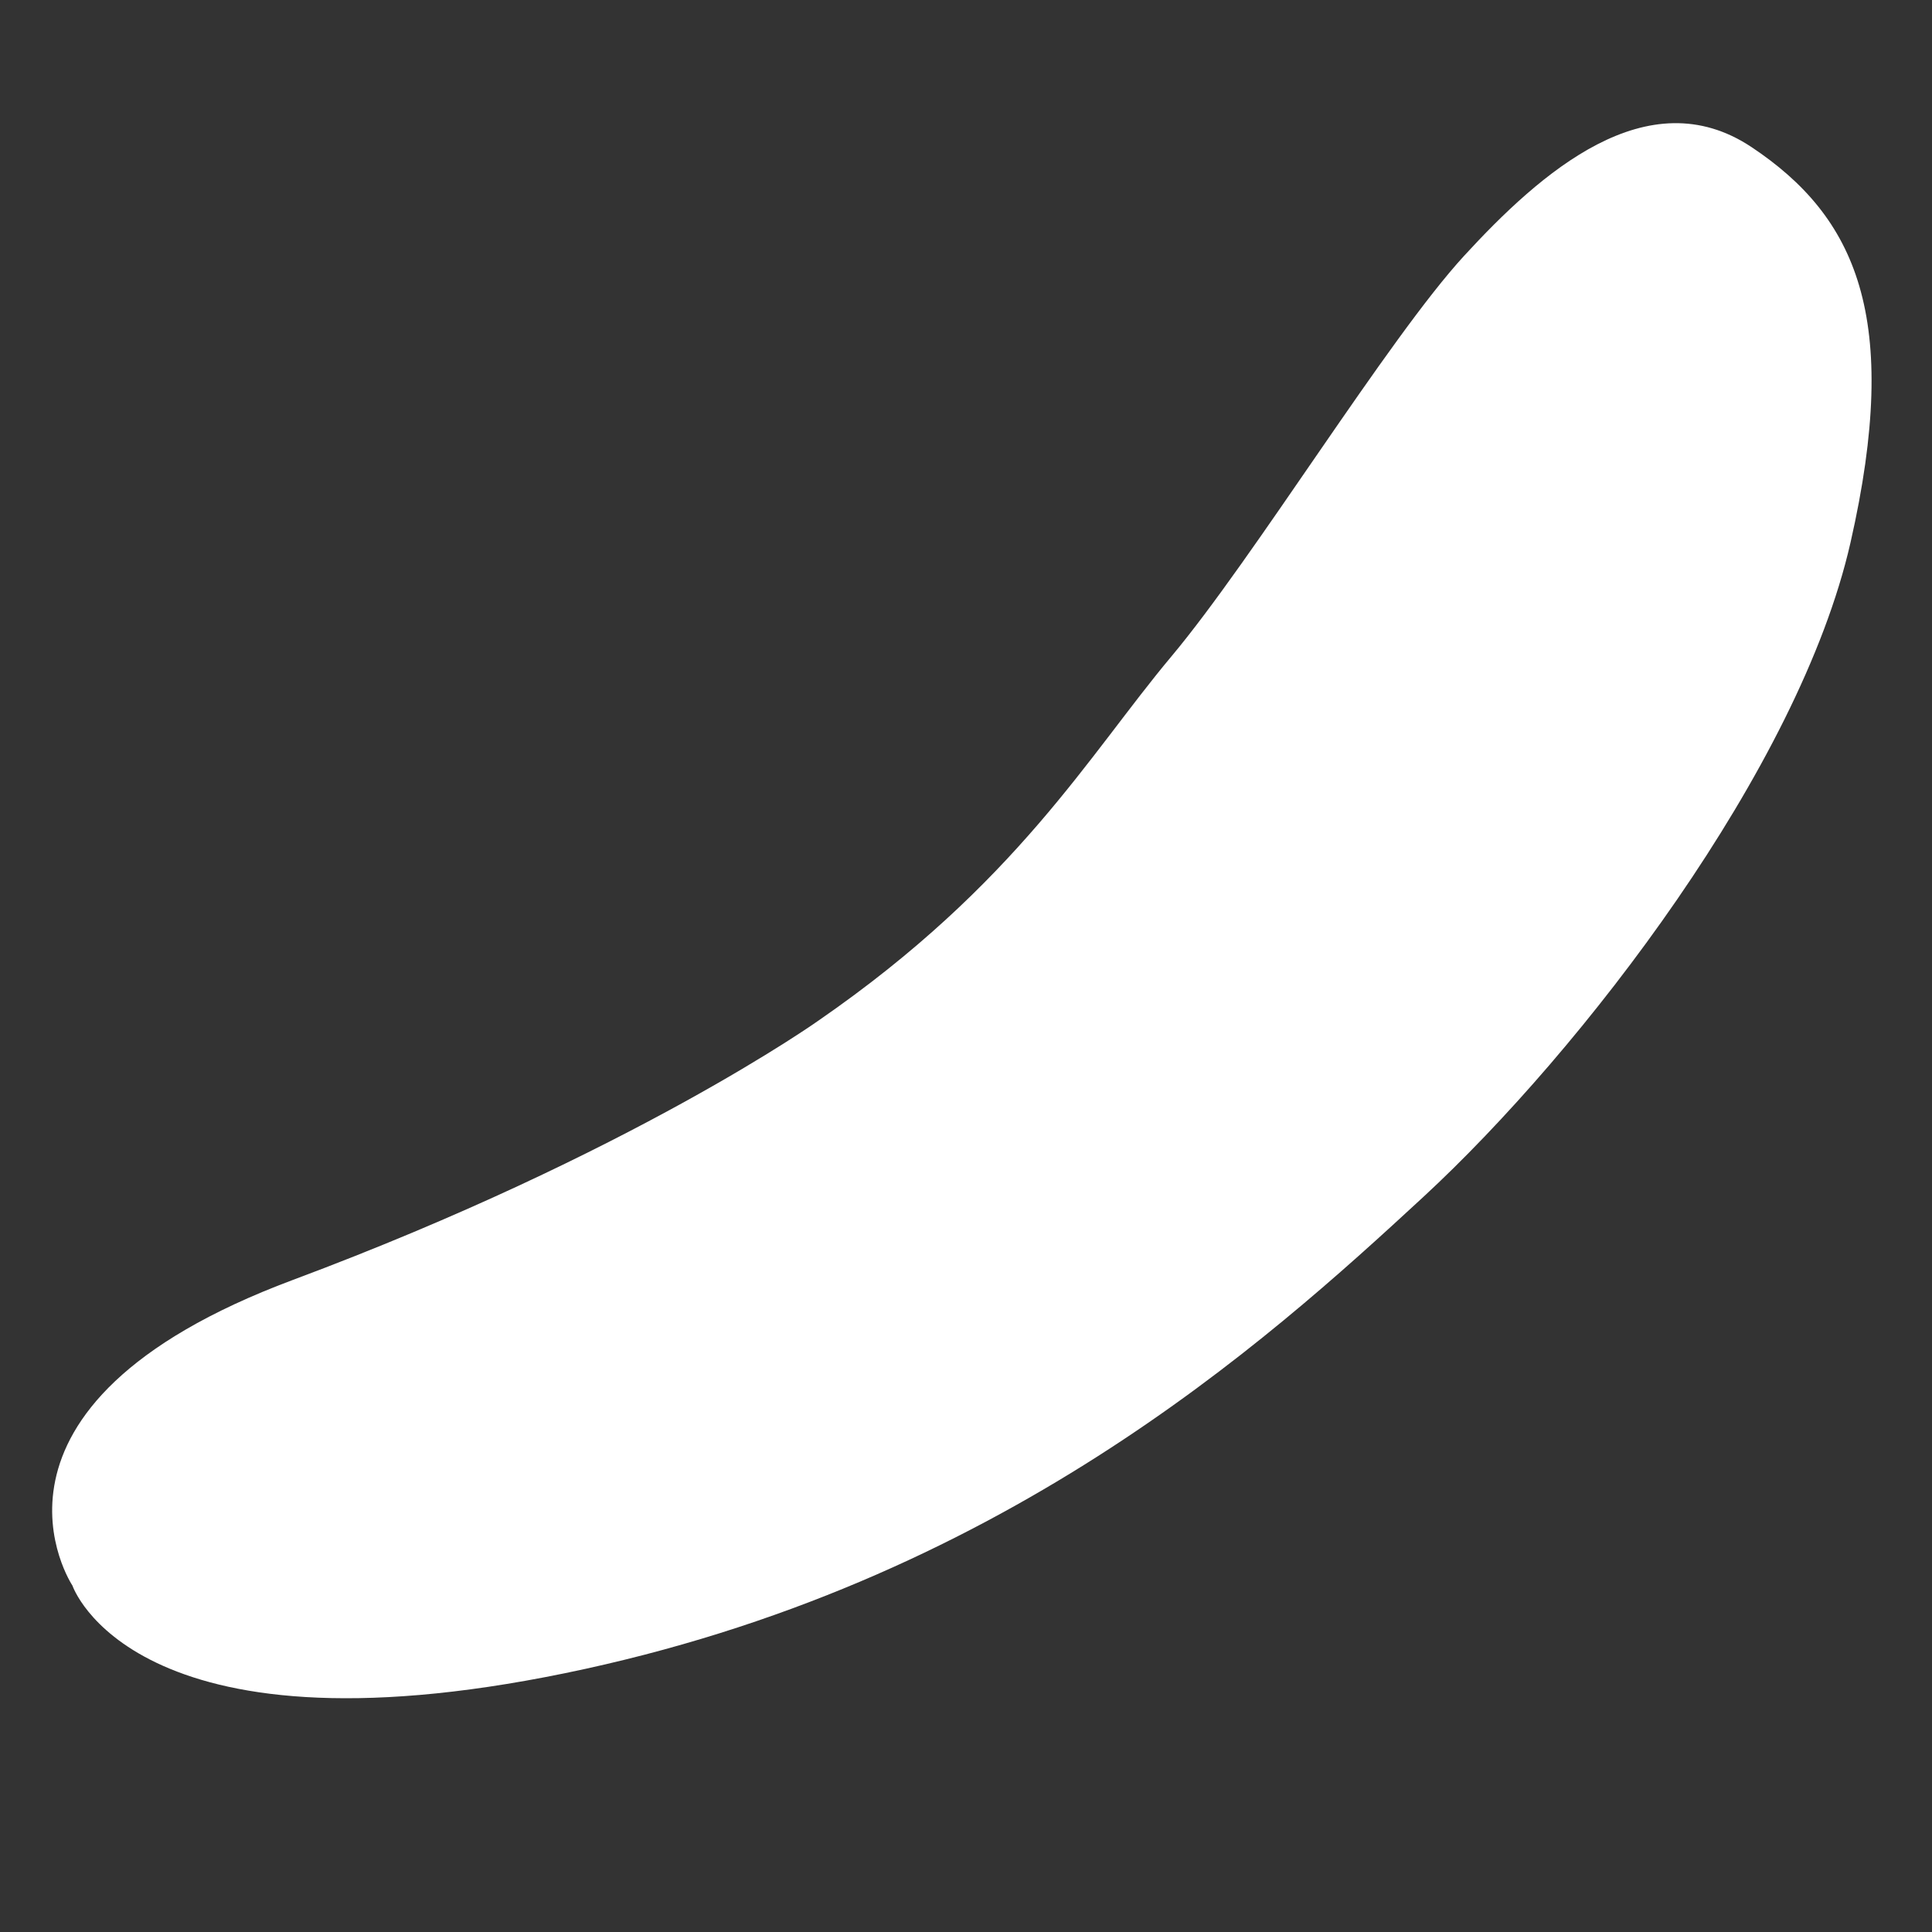 <?xml version="1.0" encoding="utf-8"?>
<!-- Generator: Adobe Illustrator 22.1.0, SVG Export Plug-In . SVG Version: 6.00 Build 0)  -->
<svg version="1.1" id="Layer_1" xmlns="http://www.w3.org/2000/svg" xmlns:xlink="http://www.w3.org/1999/xlink" x="0px" y="0px"
	 viewBox="0 0 256 256" style="enable-background:new 0 0 256 256;" xml:space="preserve">
<rect x="0" y="0" width="256" height="256" fill="#333333" stroke="none"/>
<path style="fill:#FFFFFF;" d="M108.5,135.2c0,0-24.7,17.6-69.7,34.4S9.6,210.1,9.6,210.1s7.9,23.4,65.3,11.6
	c57.4-11.8,92.7-43.7,113.7-63.1s49.8-56.8,56.6-86.7c6.8-29.9,0.7-43.2-13.1-52.4s-28,3.4-38.1,14.4s-27.9,40.1-38.8,53.1
	S134.7,117.1,108.5,135.2z"/>
<g style="opacity:0;">
	<path style="fill:#98CC00;" d="M149.4,119.8c18.7-21.7,34.6-45.5,45.5-65.3c8-14.5,29.7-29.7,29.7-29.7l-1.4-0.7
		c-26.6,7.5-59.4,72-74.5,90.9c-15.1,18.9-52.9,39-68.1,46.5c-13.1,6.4-34.4,14-48.2,18.6c-9.2,3.1-17.8,7-22.4,9.3
		c-0.5,0.8-0.9,1.6-1.2,2.4c15-5.6,60.9-22.9,72.8-27.5C95.8,158.7,130.6,141.5,149.4,119.8z"/>
	<path style="fill:#98CC00;" d="M67.1,185.7c25.6-10,53.3-26.1,71.2-40.1c17.9-13.9,32.1-27.7,46.7-46.3s26.6-45.2,26.6-45.2L225,26
		l-0.4-1.2c-5.4,4.7-16.3,23.3-28.7,50.1c-12.4,26.7-32,46.1-47.5,60.1c-15.5,13.9-50.9,38.7-81.7,48.9c-26,8.6-52.1,13.6-59.7,15
		c-0.1,1.2,0,2.2,0.1,3.3C17.6,200,46.6,193.7,67.1,185.7z"/>
	<path style="fill:#98CC00;" d="M115.7,182.4c8-3.7,32.8-20.3,45.5-30.4c12.7-10.1,28.8-28.8,37.2-39.8c8.3-11.1,23.7-39.5,27.9-58
		s0.1-28.7,0.1-28.7L225,26c0,0,1.4,6.7-0.7,18.6c-2.1,11.8-13.6,42.6-31.3,68s-39.6,44.5-65.2,60.8s-53.6,24.9-78.7,29.5
		c-18.4,3.4-33.7,4.9-40.5,5.5c0.5,1.1,0.9,1.8,0.9,1.8s0.1,0.3,0.4,0.9c5.7-0.7,19.7-2.4,40.2-5.6
		C77.6,201.2,107.8,186.1,115.7,182.4z"/>
	<path style="fill:#98CC00;" d="M94.7,207.8c15.8-5.4,43.7-19.4,59.9-30.6s37.2-27.8,59.1-58.4s27.6-56.7,26.4-71.1
		s-12.6-22.5-12.6-22.5l-0.6,1.6c9.6,7.3,8,26.1,8,26.1c-2.1,24.5-11.4,40.7-24.7,65.2c-13.4,24.5-40.3,44.2-58.1,57.9
		s-49.9,27.2-57.8,30.3S65,215.2,48.9,217c-12.6,1.4-28.7-0.3-35.1-1.1c0.8,0.8,1.8,1.5,3,2.3c7.5,0.8,21.6,2,32.2,0.7
		C64.1,217,78.9,213.1,94.7,207.8z"/>
	<path style="fill:#98CC00;" d="M223.2,24.2c-9-3.3-22.1,5-30.3,11.2c-4.9,5.7-11.4,15.1-17.9,24.6c6.2-6.8,14.7-16.1,21.3-23.3
		C208,23.8,223.2,24.2,223.2,24.2z"/>
	<path style="fill:#98CC00;" d="M223.6,24l3.4-1.1l-2.3-6.2c-0.2,0-0.4-0.1-0.6-0.1l-0.2,6.2c0,0-4.7-3.4-10.2-4.5
		c-1.3,0.6-2.7,1.3-4,2.1C213.7,20.1,219.7,20.3,223.6,24z"/>
	<path style="fill:#98CC00;" d="M234.3,21.1c0.5,0.4,1,0.7,1.5,1.1"/>
	<path style="fill:#98CC00;" d="M227.4,24.1c1.5-1.1,5.3-1.6,8.3-1.8c-0.5-0.4-1-0.8-1.5-1.1c-3.8-0.1-7.6,0.7-7.6,0.7L227.4,24.1z"
		/>
	<path style="fill:#98CC00;" d="M247.6,43.9c-2.9-6.9-9.2-17.4-20.1-18.8l0-1c0,0,9.6,1.4,16.9,8.7
		C246.2,36.5,247.2,40.2,247.6,43.9z"/>
</g>
</svg>
